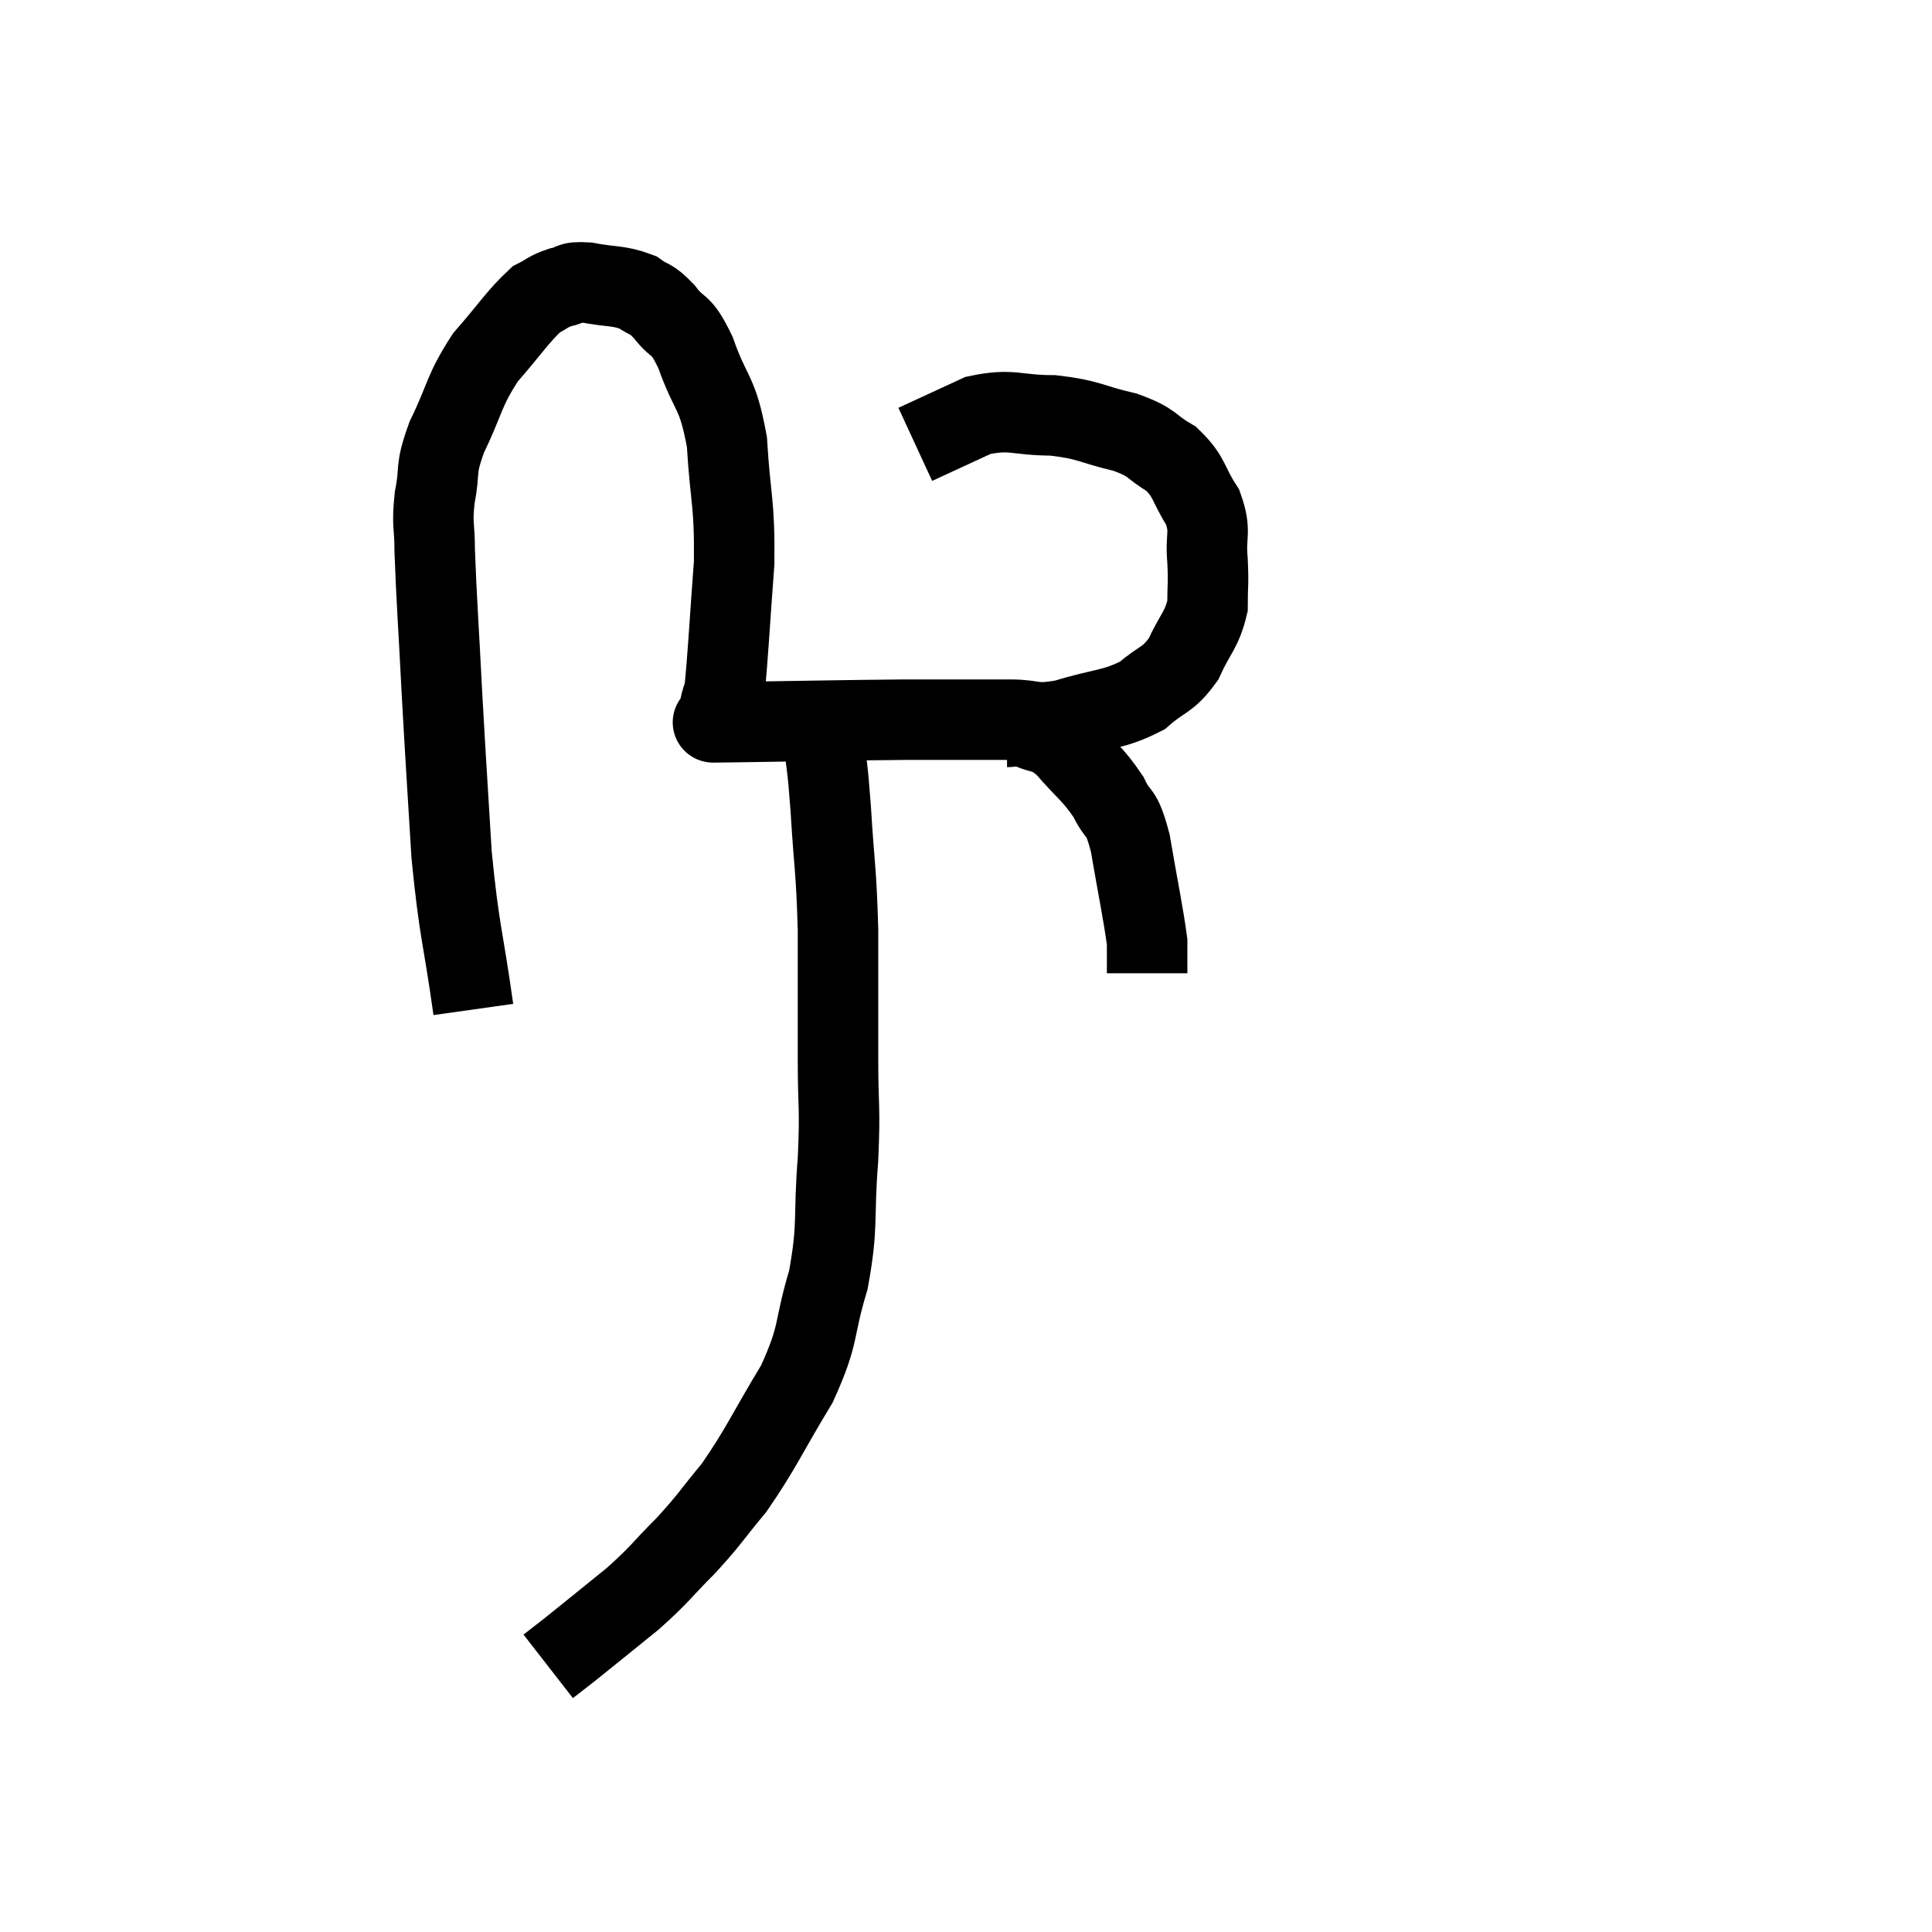 <svg width="48" height="48" viewBox="0 0 48 48" xmlns="http://www.w3.org/2000/svg"><path d="M 11.76 25.08 C 11.49 23.16, 11.415 23.205, 11.22 21.24 C 11.1 19.23, 11.085 19.11, 10.98 17.22 C 10.89 15.45, 10.845 14.895, 10.8 13.68 C 10.8 13.02, 10.725 13.065, 10.8 12.36 C 10.95 11.61, 10.785 11.73, 11.1 10.86 C 11.58 9.87, 11.505 9.735, 12.06 8.88 C 12.69 8.16, 12.855 7.875, 13.32 7.44 C 13.62 7.29, 13.605 7.245, 13.92 7.14 C 14.25 7.08, 14.1 6.99, 14.58 7.02 C 15.21 7.14, 15.36 7.08, 15.84 7.26 C 16.17 7.5, 16.14 7.365, 16.5 7.74 C 16.89 8.25, 16.89 7.95, 17.28 8.76 C 17.67 9.87, 17.82 9.675, 18.06 10.98 C 18.15 12.48, 18.255 12.435, 18.24 13.98 C 18.12 15.57, 18.09 16.26, 18 17.16 C 17.94 17.37, 17.91 17.43, 17.88 17.58 C 17.88 17.67, 17.88 17.685, 17.88 17.76 C 17.88 17.82, 17.88 17.835, 17.88 17.88 C 17.88 17.91, 17.775 17.925, 17.88 17.94 C 18.09 17.94, 17.145 17.955, 18.3 17.94 C 20.4 17.91, 20.805 17.895, 22.5 17.88 C 23.79 17.88, 24.09 17.88, 25.08 17.88 C 25.77 17.88, 25.635 18.03, 26.46 17.88 C 27.42 17.58, 27.645 17.655, 28.38 17.28 C 28.89 16.83, 28.995 16.935, 29.4 16.38 C 29.7 15.72, 29.85 15.675, 30 15.06 C 30 14.49, 30.03 14.535, 30 13.92 C 29.94 13.26, 30.105 13.23, 29.88 12.6 C 29.49 12, 29.58 11.865, 29.1 11.4 C 28.53 11.07, 28.695 11.01, 27.96 10.74 C 27.06 10.53, 27.075 10.425, 26.16 10.32 C 25.23 10.32, 25.155 10.14, 24.3 10.32 C 23.52 10.68, 23.13 10.86, 22.74 11.04 L 22.74 11.04" fill="none" stroke="black" stroke-width="2"></path><path d="M 25.02 18.06 C 25.26 18.06, 25.14 17.94, 25.5 18.06 C 25.98 18.3, 25.95 18.105, 26.46 18.54 C 27 19.17, 27.135 19.2, 27.54 19.8 C 27.81 20.37, 27.84 20.04, 28.08 20.94 C 28.29 22.17, 28.395 22.635, 28.5 23.4 C 28.5 23.7, 28.5 23.85, 28.5 24 C 28.5 24, 28.5 23.955, 28.5 24 L 28.5 24.18" fill="none" stroke="black" stroke-width="2"></path><path d="M 19.98 18.12 C 20.22 18.21, 20.295 17.805, 20.46 18.3 C 20.55 19.2, 20.55 18.9, 20.64 20.1 C 20.73 21.6, 20.775 21.54, 20.82 23.1 C 20.82 24.72, 20.82 24.915, 20.82 26.34 C 20.82 27.57, 20.88 27.435, 20.82 28.8 C 20.7 30.3, 20.835 30.405, 20.58 31.8 C 20.19 33.09, 20.385 33.09, 19.8 34.38 C 19.02 35.67, 18.93 35.955, 18.24 36.96 C 17.64 37.68, 17.67 37.71, 17.04 38.4 C 16.38 39.06, 16.44 39.075, 15.72 39.72 C 14.94 40.35, 14.685 40.56, 14.16 40.98 C 13.89 41.19, 13.755 41.295, 13.62 41.4 C 13.62 41.4, 13.62 41.4, 13.62 41.4 L 13.62 41.4" fill="none" stroke="black" stroke-width="2"></path></svg>
